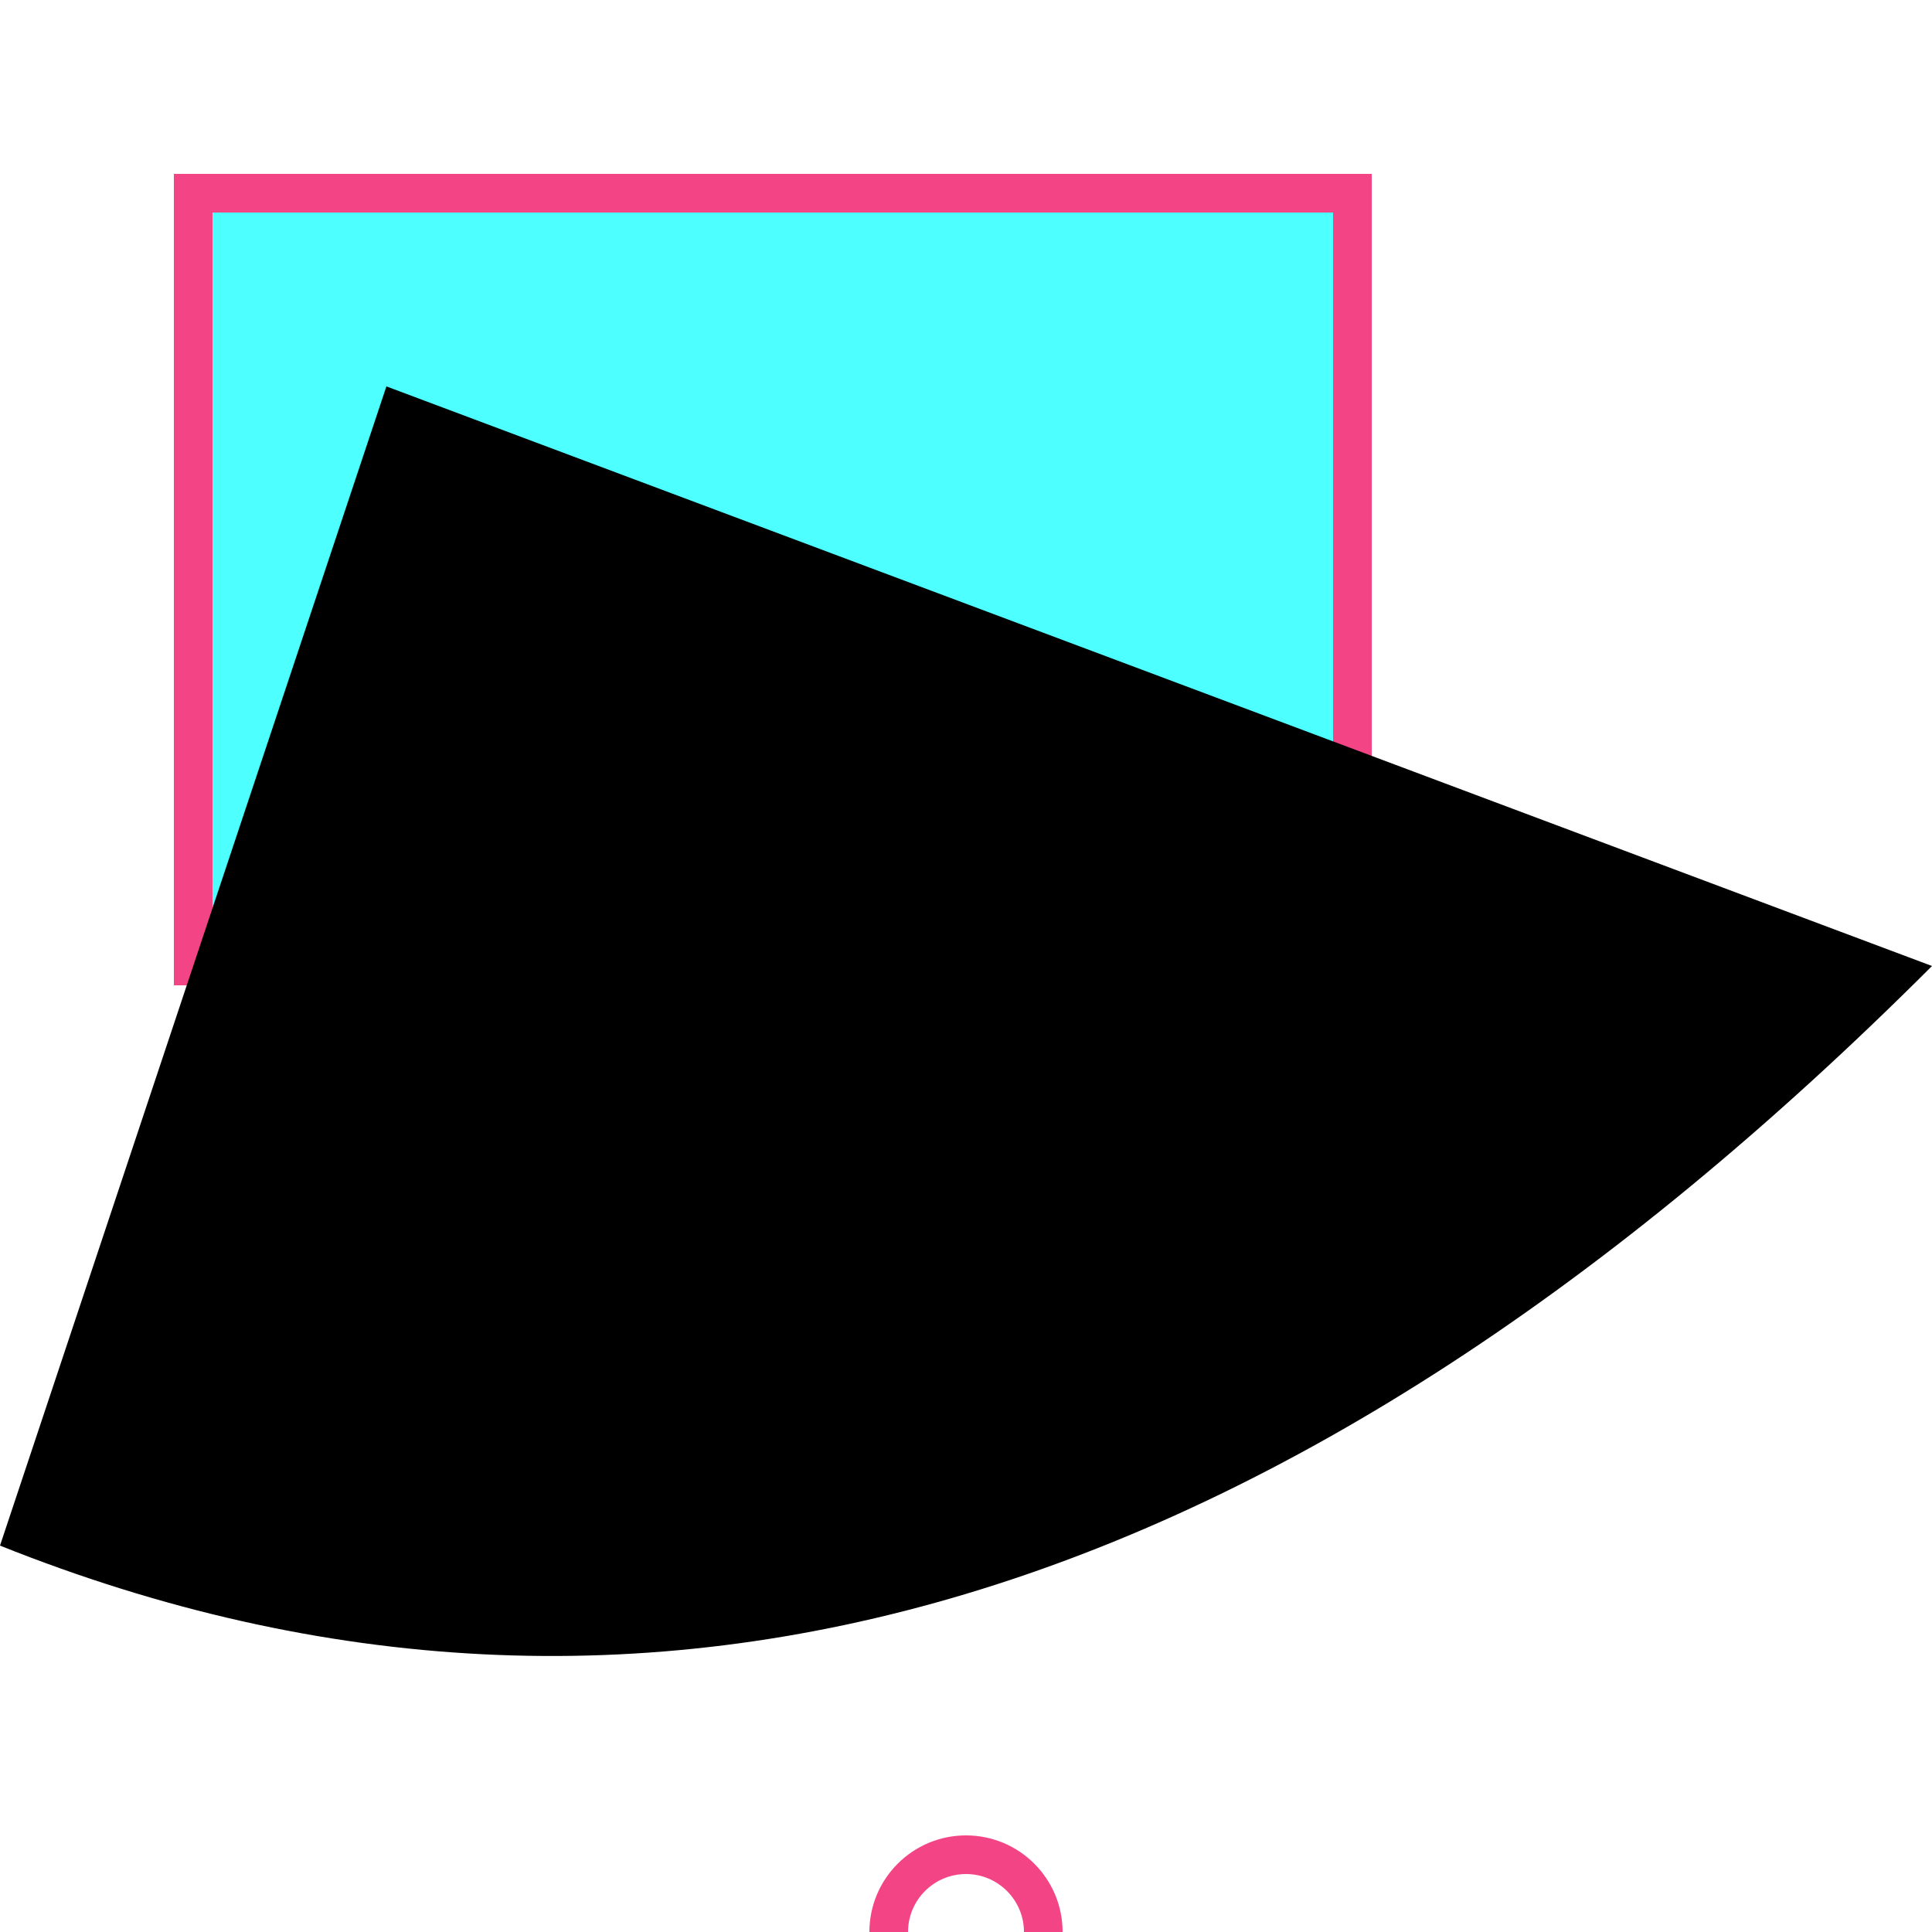 <?xml version="1.0" encoding="UTF-8"?>
<!DOCTYPE svg PUBLIC "-//W3C//DTD SVG 1.1//EN" "http://www.w3.org/Graphics/SVG/1.1/DTD/svg11.dtd">

<svg xmlns="http://www.w3.org/2000/svg" xmlns:xlink="http://www.w3.org/1999/xlink" version="1.1" width="100" height="100">

    <rect width="60" height="40" x="10" y="10" fill="#4effff" stroke="#f34485" stroke-width="2" />
    <path d="M 20,20 L 100,50 Q 50,100 0,80 Z" />

    <circle cx="50" cy="100" r="4" stroke="#f34485" stroke-width="2" fill="none" />

</svg>
